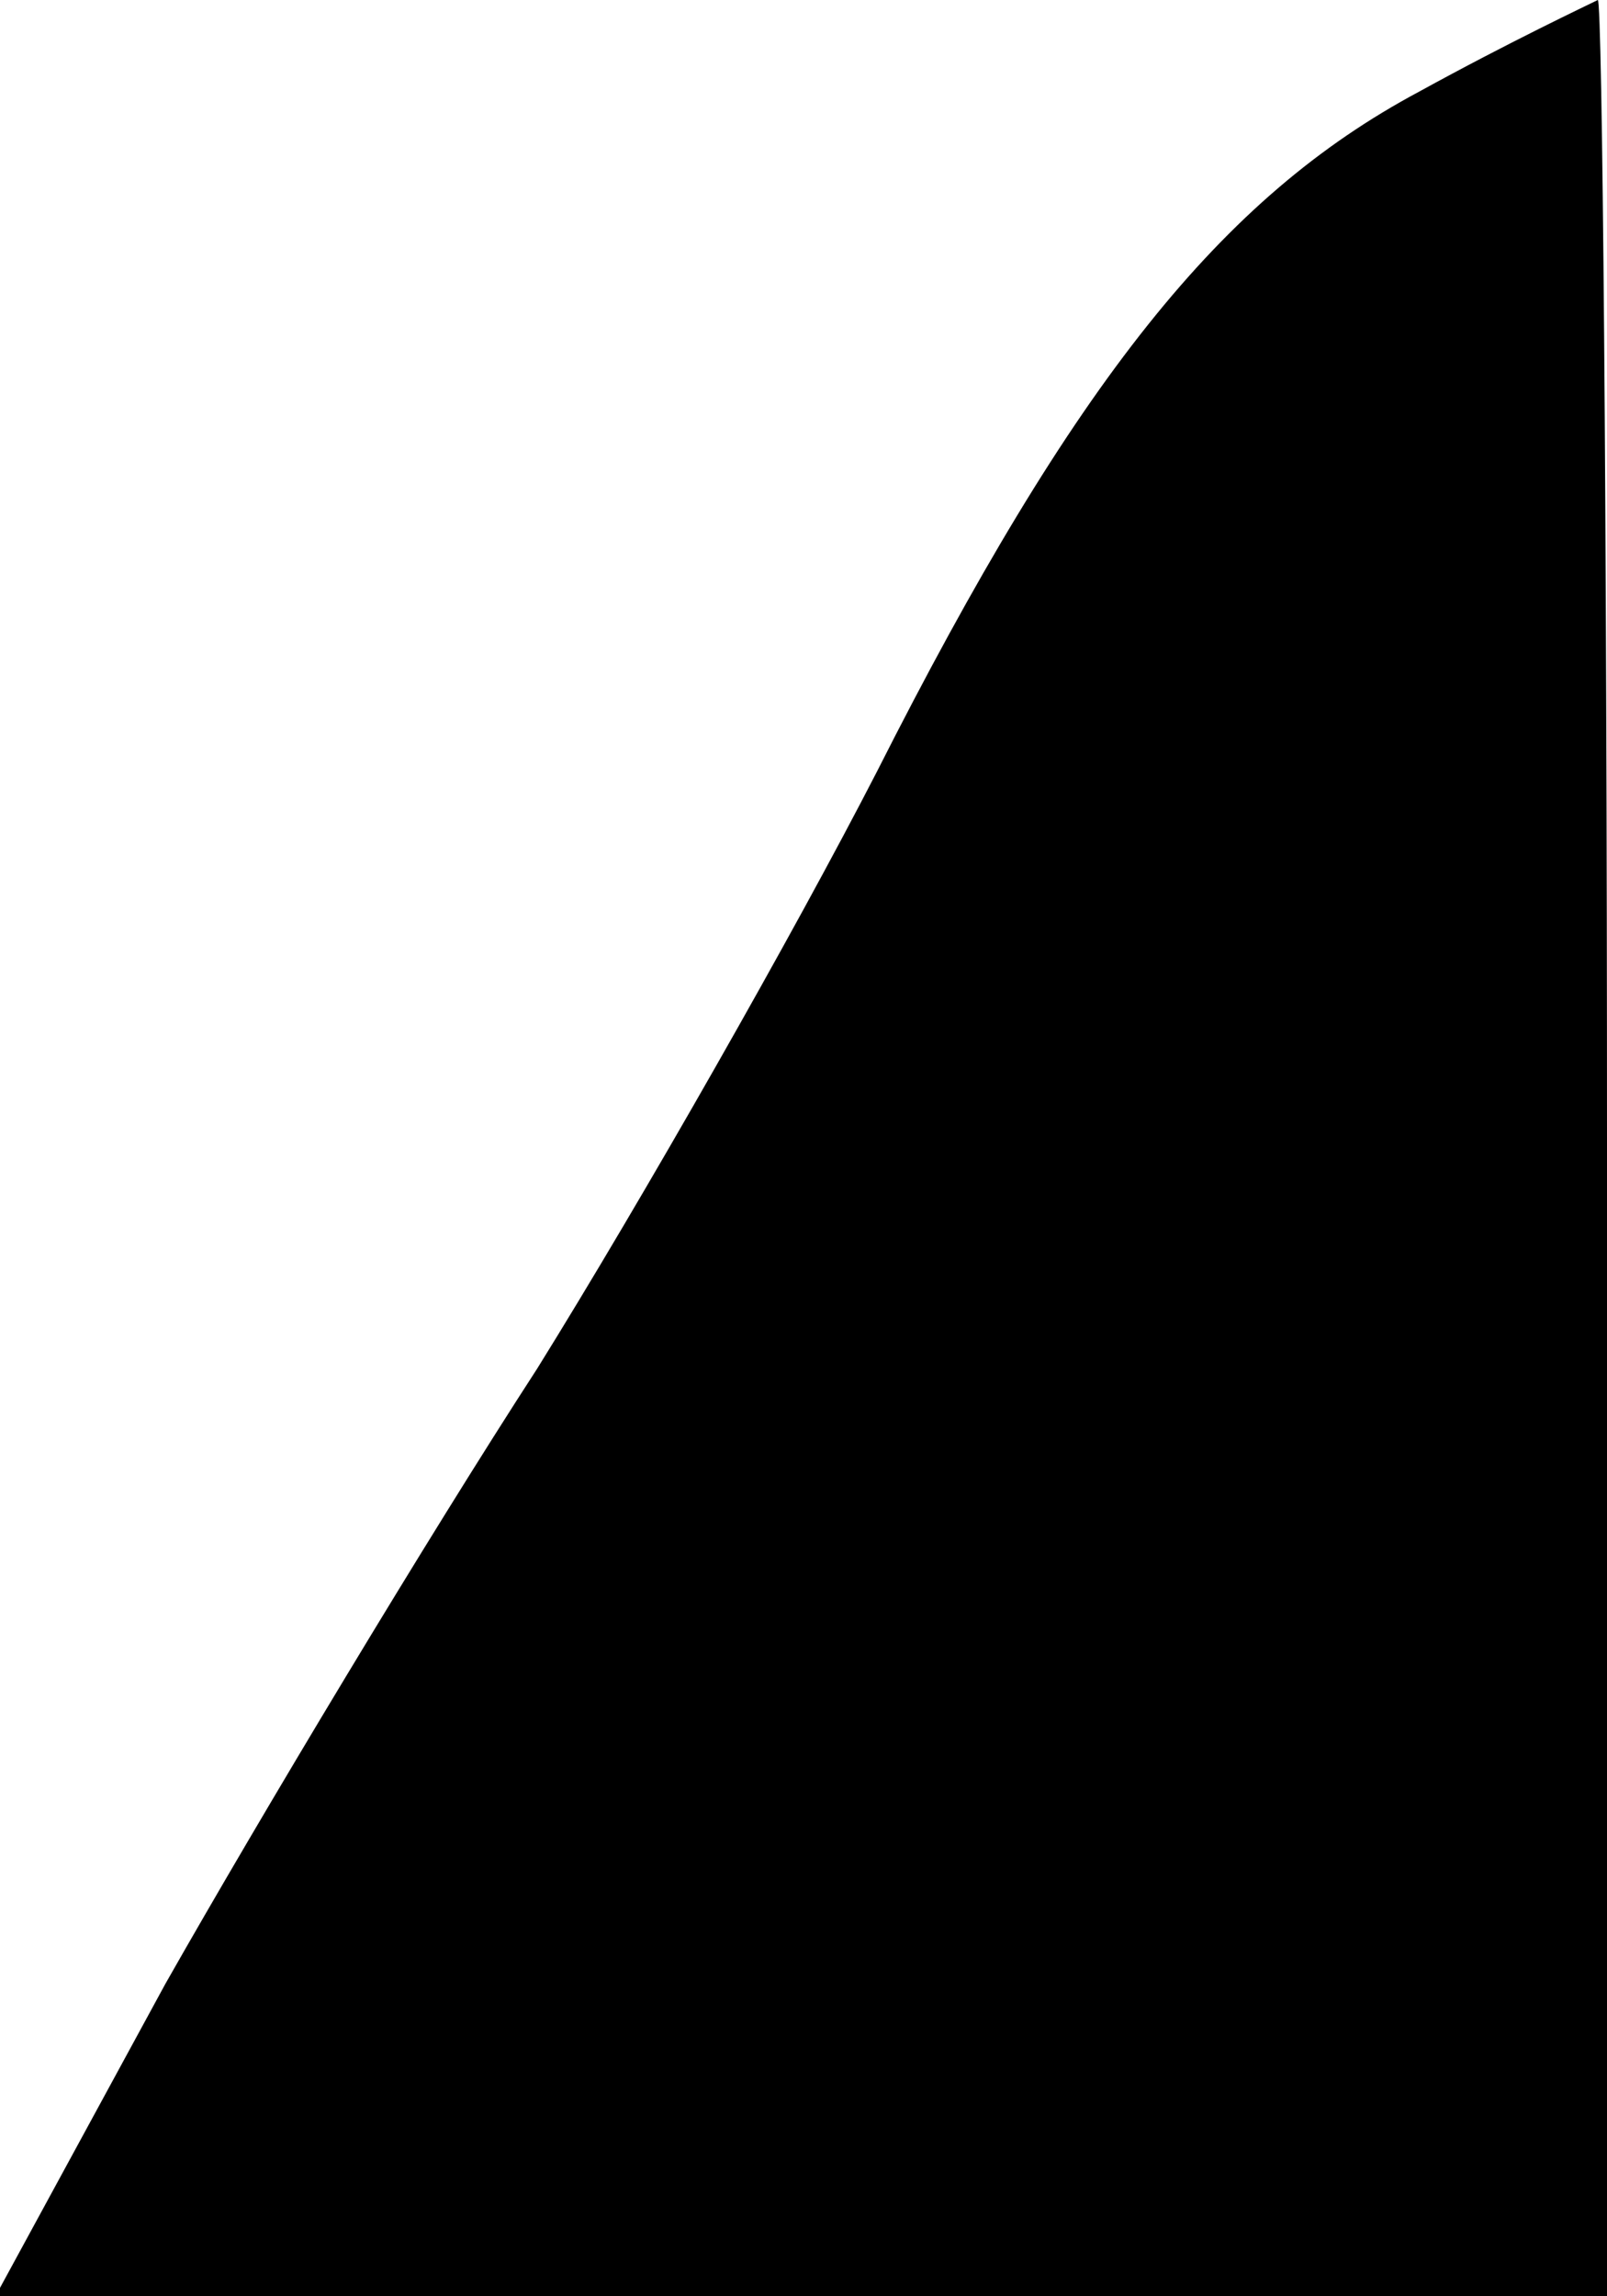 <?xml version="1.0" standalone="no"?>
<!DOCTYPE svg PUBLIC "-//W3C//DTD SVG 20010904//EN"
 "http://www.w3.org/TR/2001/REC-SVG-20010904/DTD/svg10.dtd">
<svg version="1.0" xmlns="http://www.w3.org/2000/svg"
 width="35pt" height="50pt" viewBox="0 0 35 50"
 preserveAspectRatio="xMidYMid meet">
<g transform="translate(0,50) scale(0.1,-0.1)"
fill="#000000" stroke="none">
<path fill="#000000" stroke="none" d="M309 480 c-43 -23 -75 -63 -118 -148
-18 -35 -51 -93 -74 -130 -24 -37 -60 -97 -81 -134 l-37 -68 176 0 175 0 0
250 c0 138 -1 250 -2 250 -2 -1 -19 -9 -39 -20z"/>
</g>
</svg>
